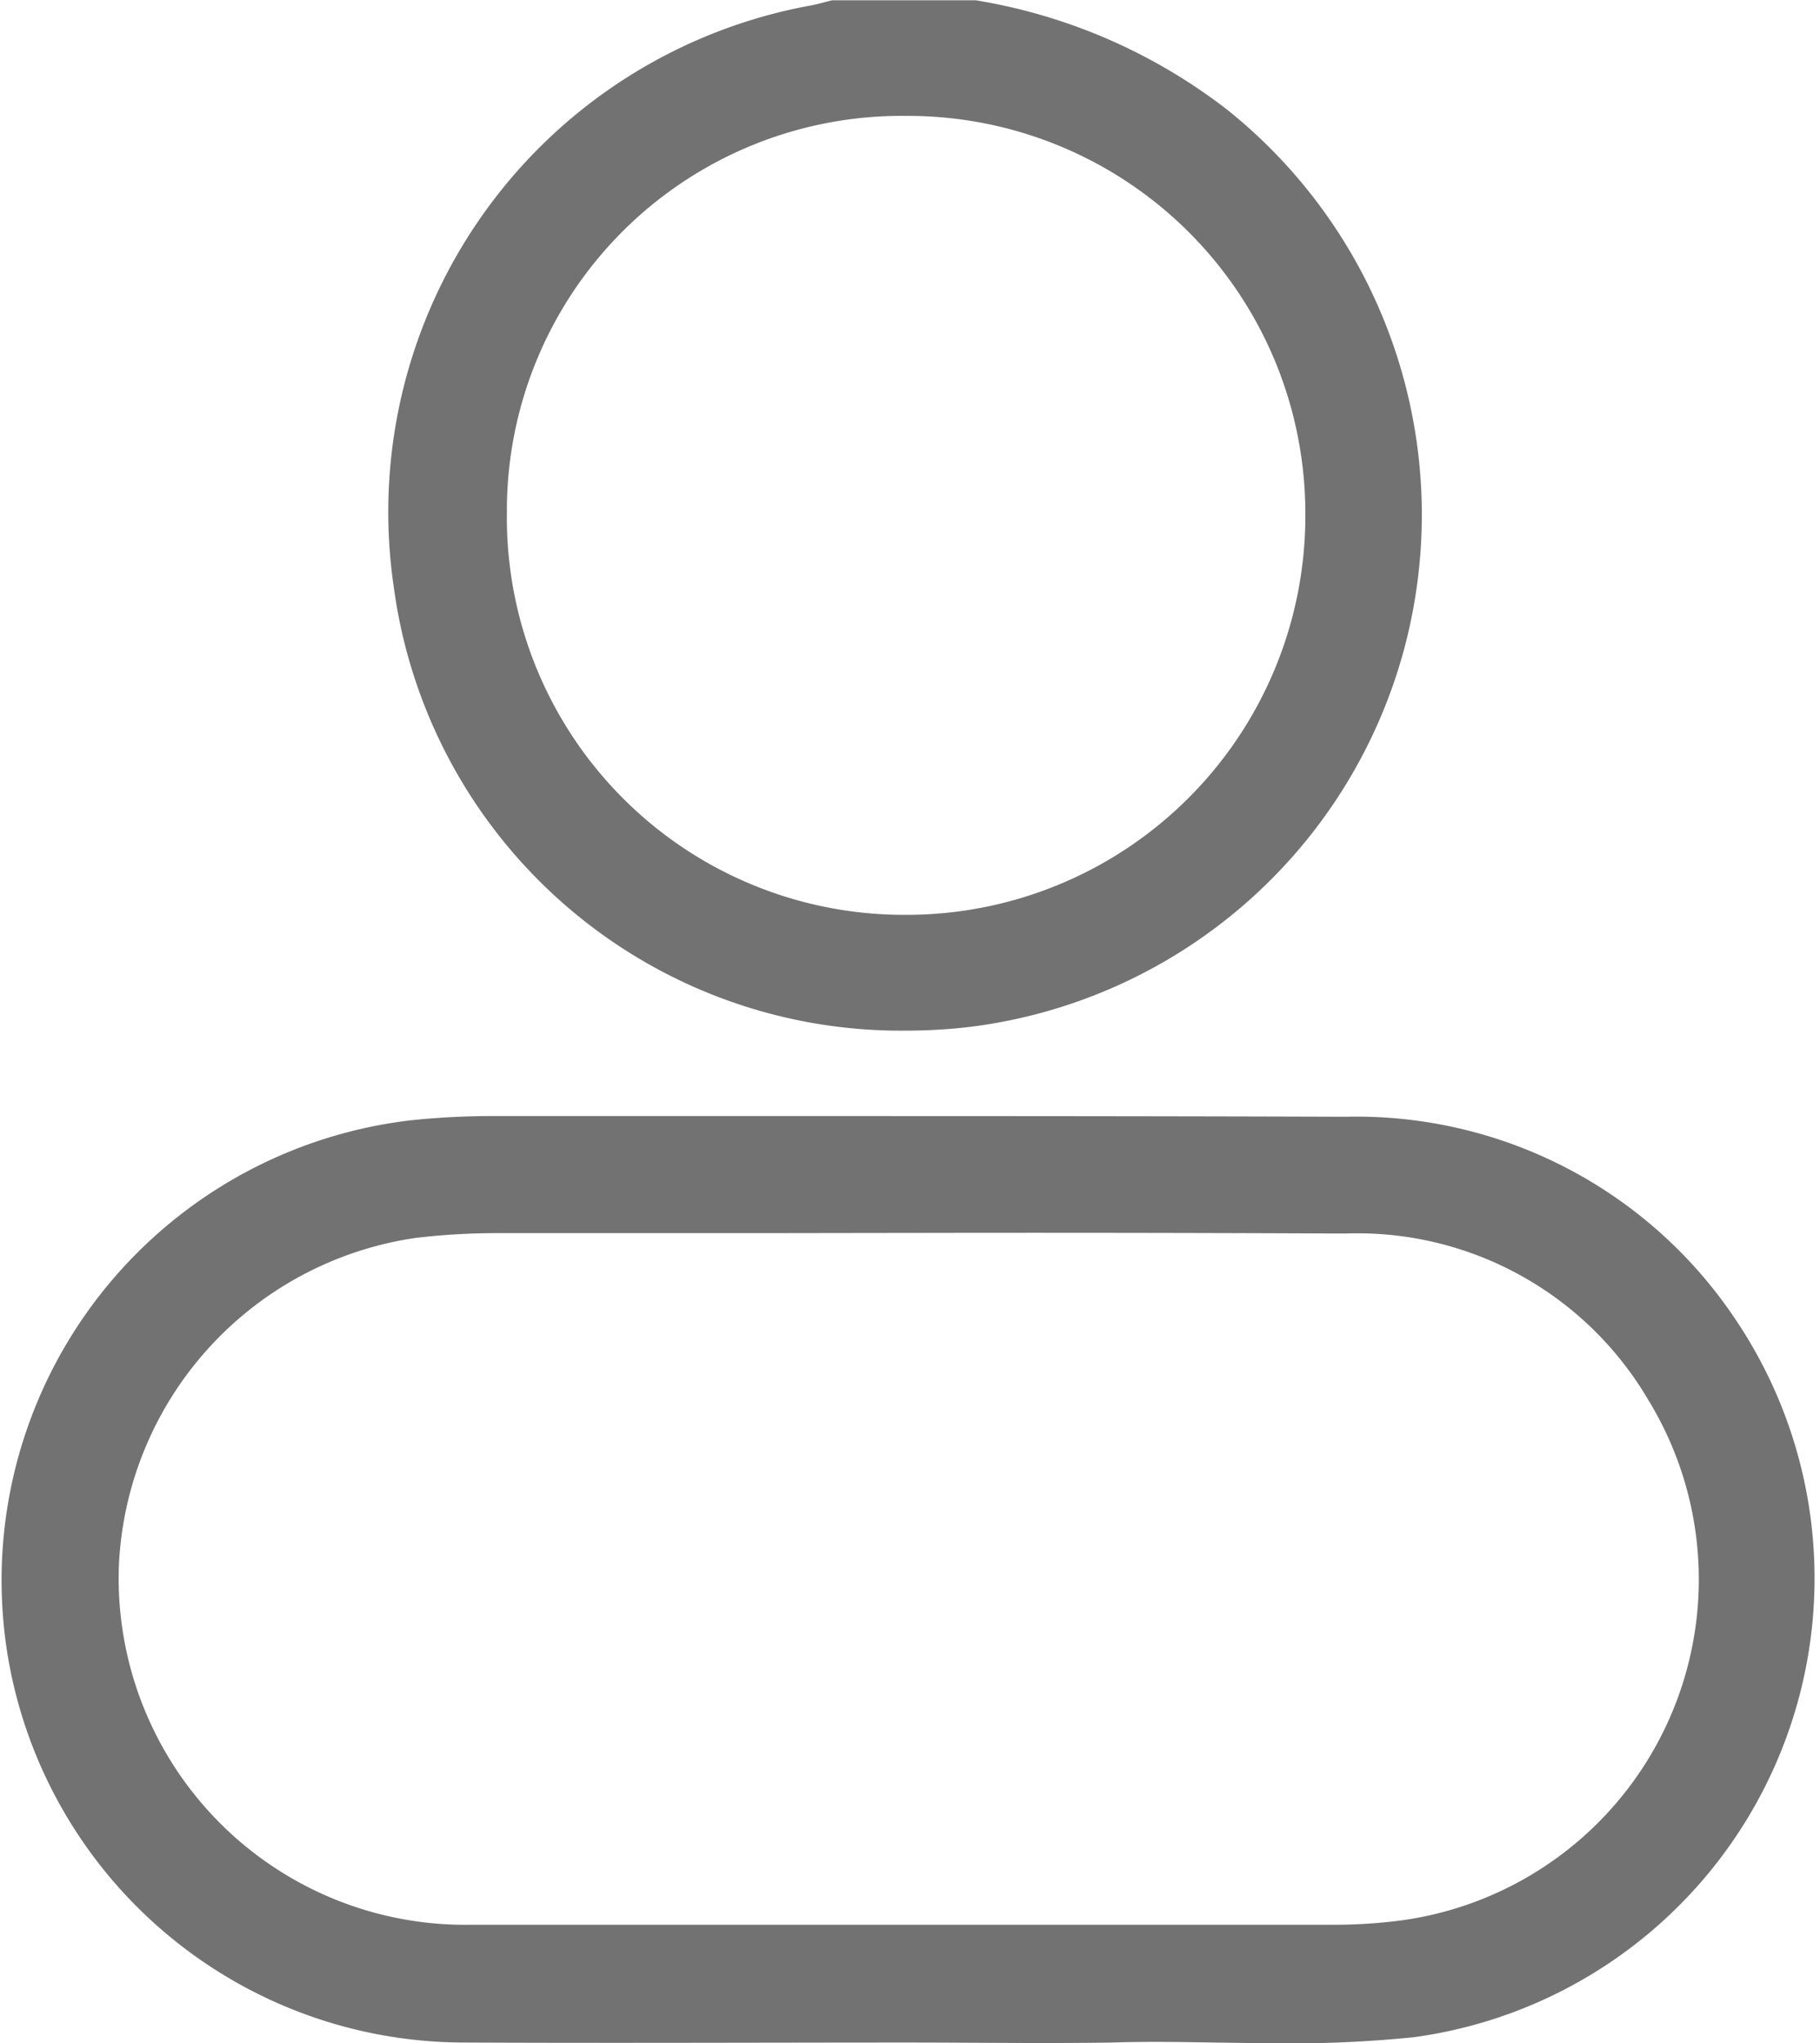 <svg xmlns="http://www.w3.org/2000/svg" width="18.47" height="20.733" viewBox="0 0 18.47 20.733">
  <path id="Union_1" data-name="Union 1" d="M-4128.795,20.526c-.344-.006-.687-.011-1.032,0-.689.011-1.378,0-2.068,0-1.5,0-2.995.007-4.493,0a4.6,4.6,0,0,1-4.519-3.7,4.6,4.6,0,0,1,3.963-5.457,7.709,7.709,0,0,1,.836-.044l2.692,0c1.988,0,3.976,0,5.965.007a4.526,4.526,0,0,1,3.875,2.019,4.6,4.6,0,0,1-3.2,7.122,12.142,12.142,0,0,1-1.328.061C-4128.333,20.533-4128.563,20.529-4128.795,20.526Zm-4.624-8.213-2.618,0a7.1,7.1,0,0,0-.866.049,3.622,3.622,0,0,0-3.1,3.411,3.617,3.617,0,0,0,3.666,3.758q2.219,0,4.436,0h4.315a5.364,5.364,0,0,0,.716-.046,3.592,3.592,0,0,0,2.569-5.438,3.522,3.522,0,0,0-3.162-1.73q-1.94-.009-3.881-.007Zm-3.6-6.5a5.124,5.124,0,0,1,4.165-5.761c.068-.013.135-.033.2-.049h1.439a5.562,5.562,0,0,1,2.5,1.091,5.163,5.163,0,0,1,1.739,5.435,5.133,5.133,0,0,1-4.312,3.693,5.51,5.51,0,0,1-.623.036A5.092,5.092,0,0,1-4137.019,5.81Zm.953-.7a4.13,4.13,0,0,0,4.131,4.17,4.148,4.148,0,0,0,4.172-4.178,4.133,4.133,0,0,0-4.149-4.129h-.007A4.106,4.106,0,0,0-4136.066,5.106Z" transform="translate(4141.11 0.1)" fill="#727272" stroke="#727272" stroke-width="0.2"/>
</svg>
